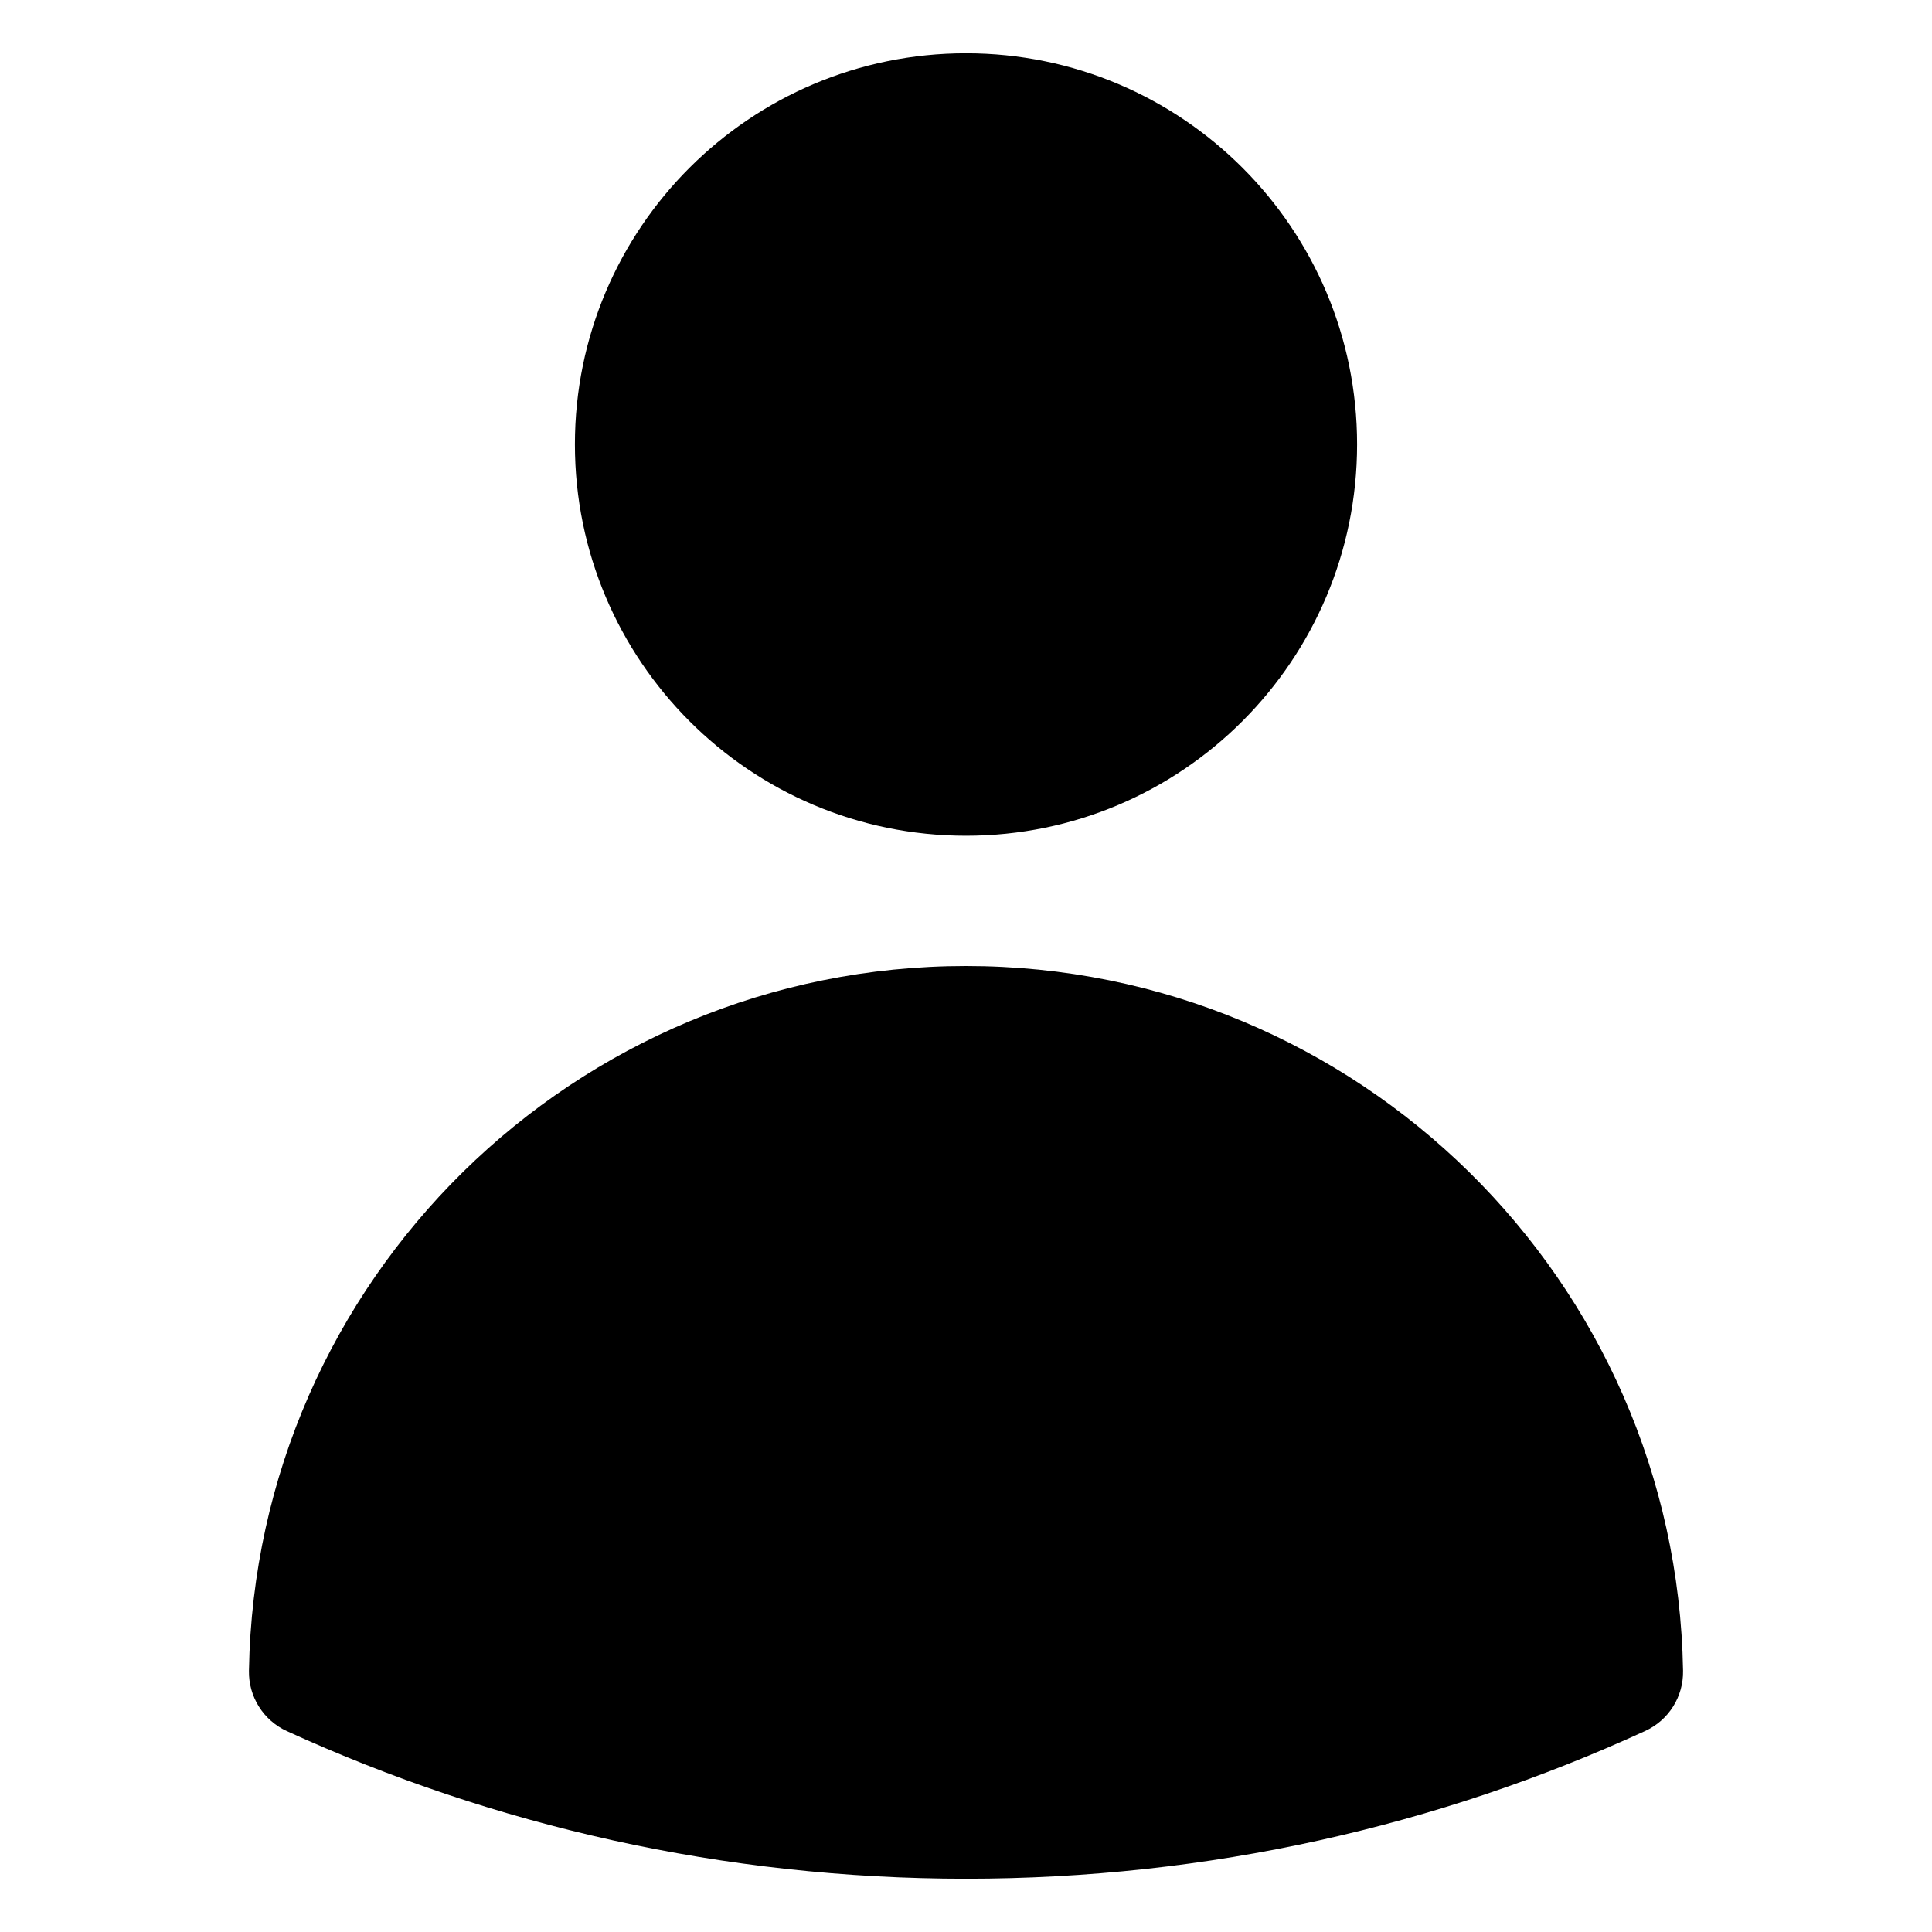 <?xml version="1.0" encoding="utf-8"?>
<!-- Generator: Adobe Illustrator 27.2.0, SVG Export Plug-In . SVG Version: 6.00 Build 0)  -->
<svg version="1.1" id="svg8" xmlns:svg="http://www.w3.org/2000/svg"
	 xmlns="http://www.w3.org/2000/svg" xmlns:xlink="http://www.w3.org/1999/xlink" x="0px" y="0px" viewBox="0 0 700 700"
	 style="enable-background:new 0 0 700 700;" xml:space="preserve">
<style type="text/css">
	.st0{fill-rule:evenodd;clip-rule:evenodd;}
</style>
<g>
	<path class="st0" d="M208.3,161c0-78.3,63.5-141.7,141.7-141.7c78.3,0,141.7,63.5,141.7,141.7S428.3,302.8,350,302.8
		S208.3,239.3,208.3,161z"/>
	<path class="st0" d="M90.2,605.3C92.6,463.9,208,350,350,350s257.4,113.9,259.8,255.3c0.2,9.4-5.2,18-13.8,21.9
		c-74.9,34.4-158.3,53.5-246,53.5c-87.8,0-171.1-19.2-246.1-53.5C95.4,623.3,90,614.7,90.2,605.3z"/>
</g>
</svg>
